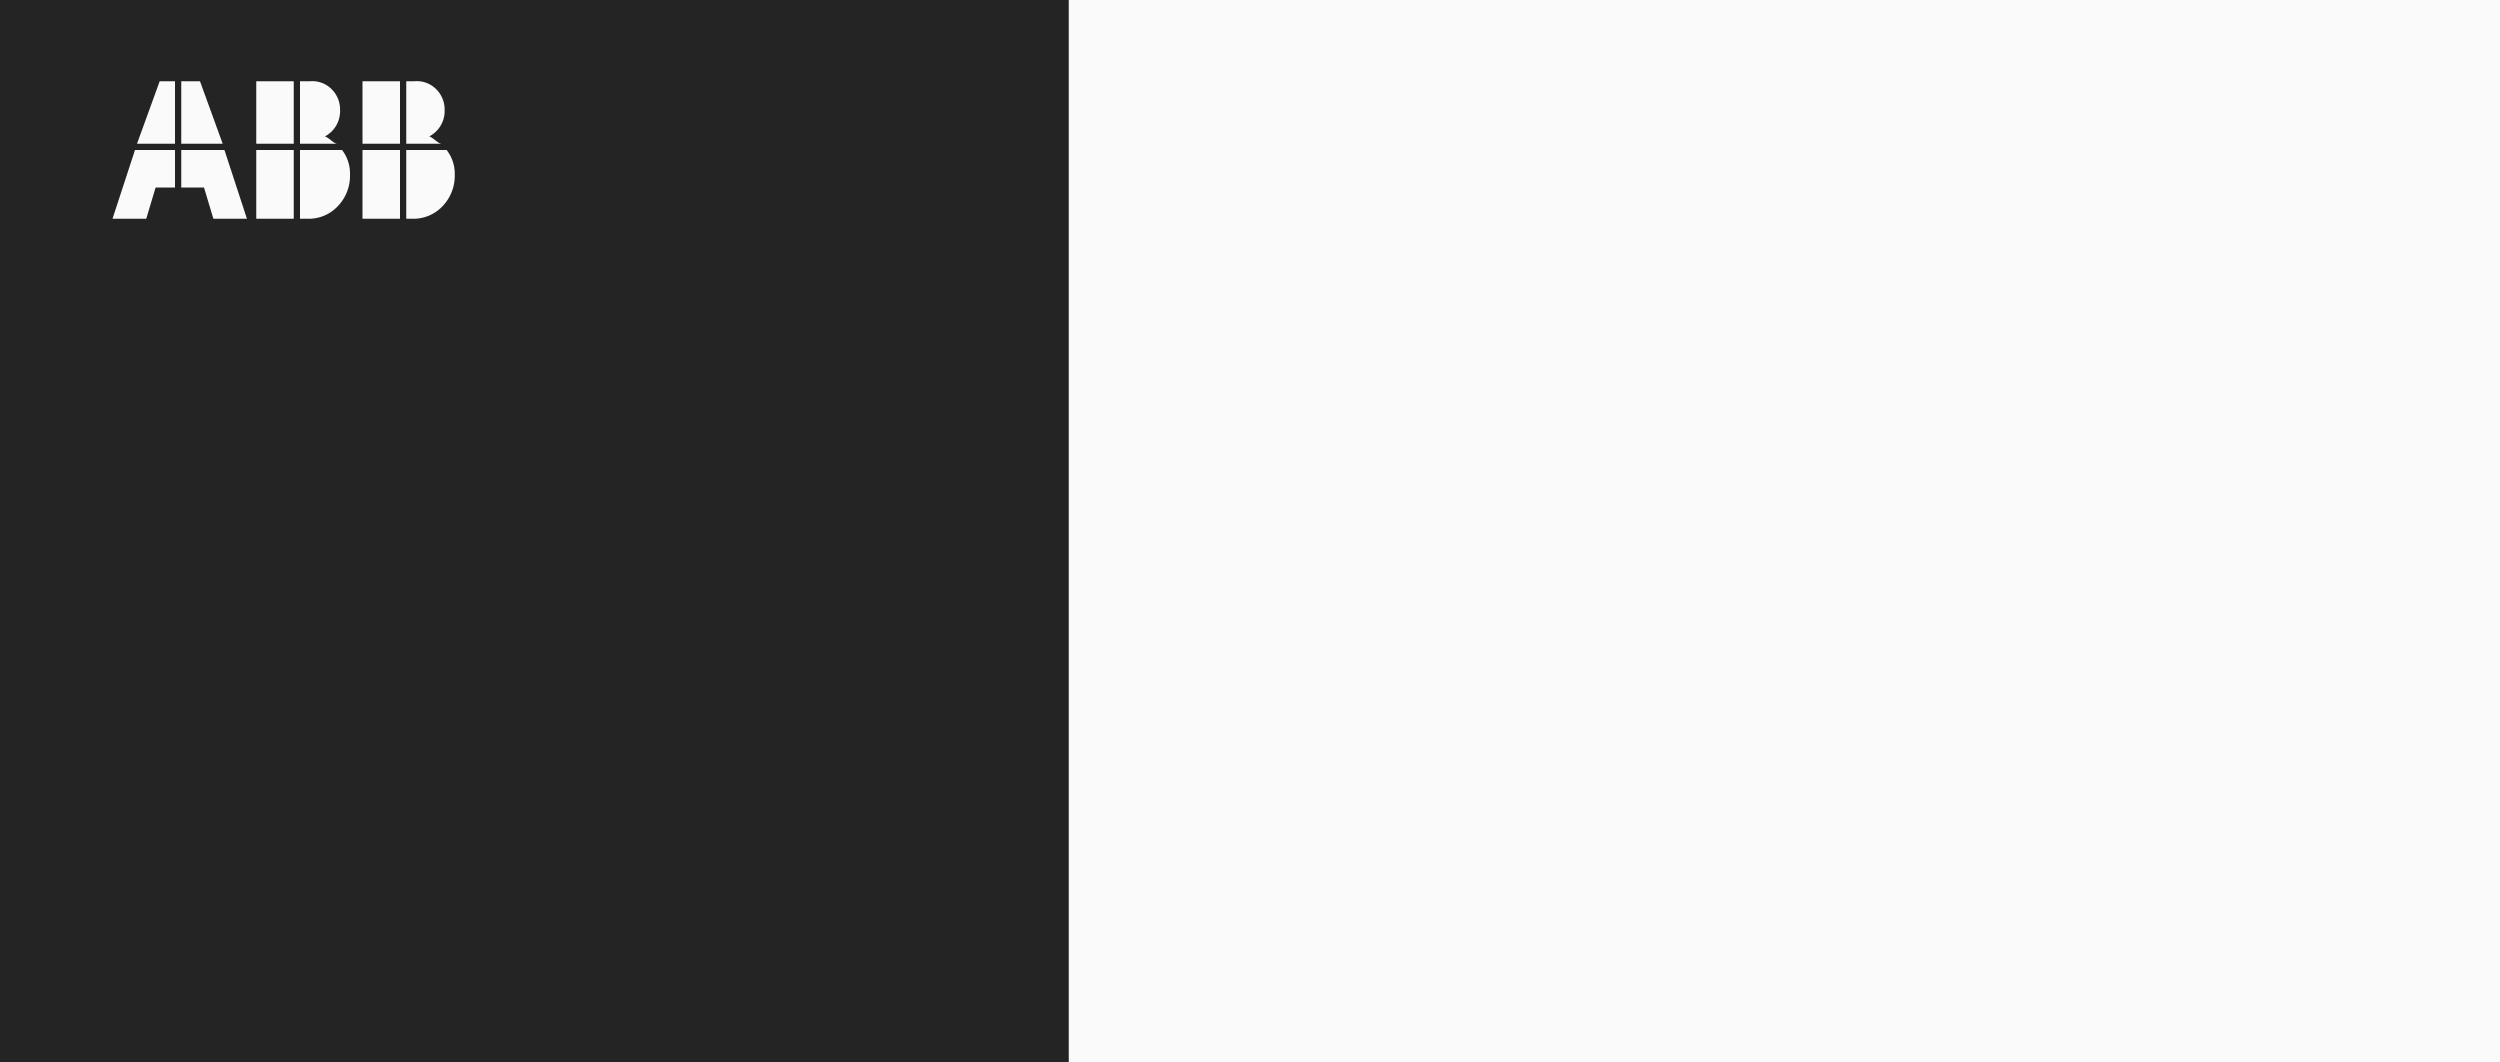 <svg xmlns="http://www.w3.org/2000/svg" viewBox="0 0 400 170"><defs><style>.cls-1{fill:#fafafa;}.cls-2{fill:#242424;}</style></defs><title>Logo placement 5</title><g id="Bg"><rect class="cls-1" width="400" height="170"/><rect class="cls-2" width="171" height="170"/></g><g id="Layer_1" data-name="Layer 1"><path class="cls-1" d="M28,30H24.9l-1.5,5H18l3.6-11H28Zm0-7H21.92l3.63-10H28Zm1-10h3l3.63,10H29ZM39.51,35H34.14l-1.5-5H29V24h6.91Z"/><path class="cls-1" d="M41,23V13h6V23Zm6,1V35H41V24Zm1-1V13h1.59A4.37,4.37,0,0,1,53,14.21a4.57,4.57,0,0,1,1.41,3.38A4.58,4.58,0,0,1,52,21.82c.75.3,1.42,1.18,2,1.18Zm8,4.94a7,7,0,0,1-1.85,4.94A6.39,6.39,0,0,1,49.59,35H48V24h6.73A6.15,6.15,0,0,1,56,27.94Z"/><path class="cls-1" d="M58,23V13h6V23Zm6,1V35H58V24Zm1-1V13h1.32a4.37,4.37,0,0,1,3.41,1.21,4.57,4.57,0,0,1,1.41,3.38,4.58,4.58,0,0,1-2.45,4.23c.75.3,1.42,1.18,2,1.18Zm7.76,4.94a7,7,0,0,1-1.85,4.94A6.39,6.39,0,0,1,66.32,35H65V24h6.46A6.15,6.15,0,0,1,72.76,27.94Z"/></g></svg>